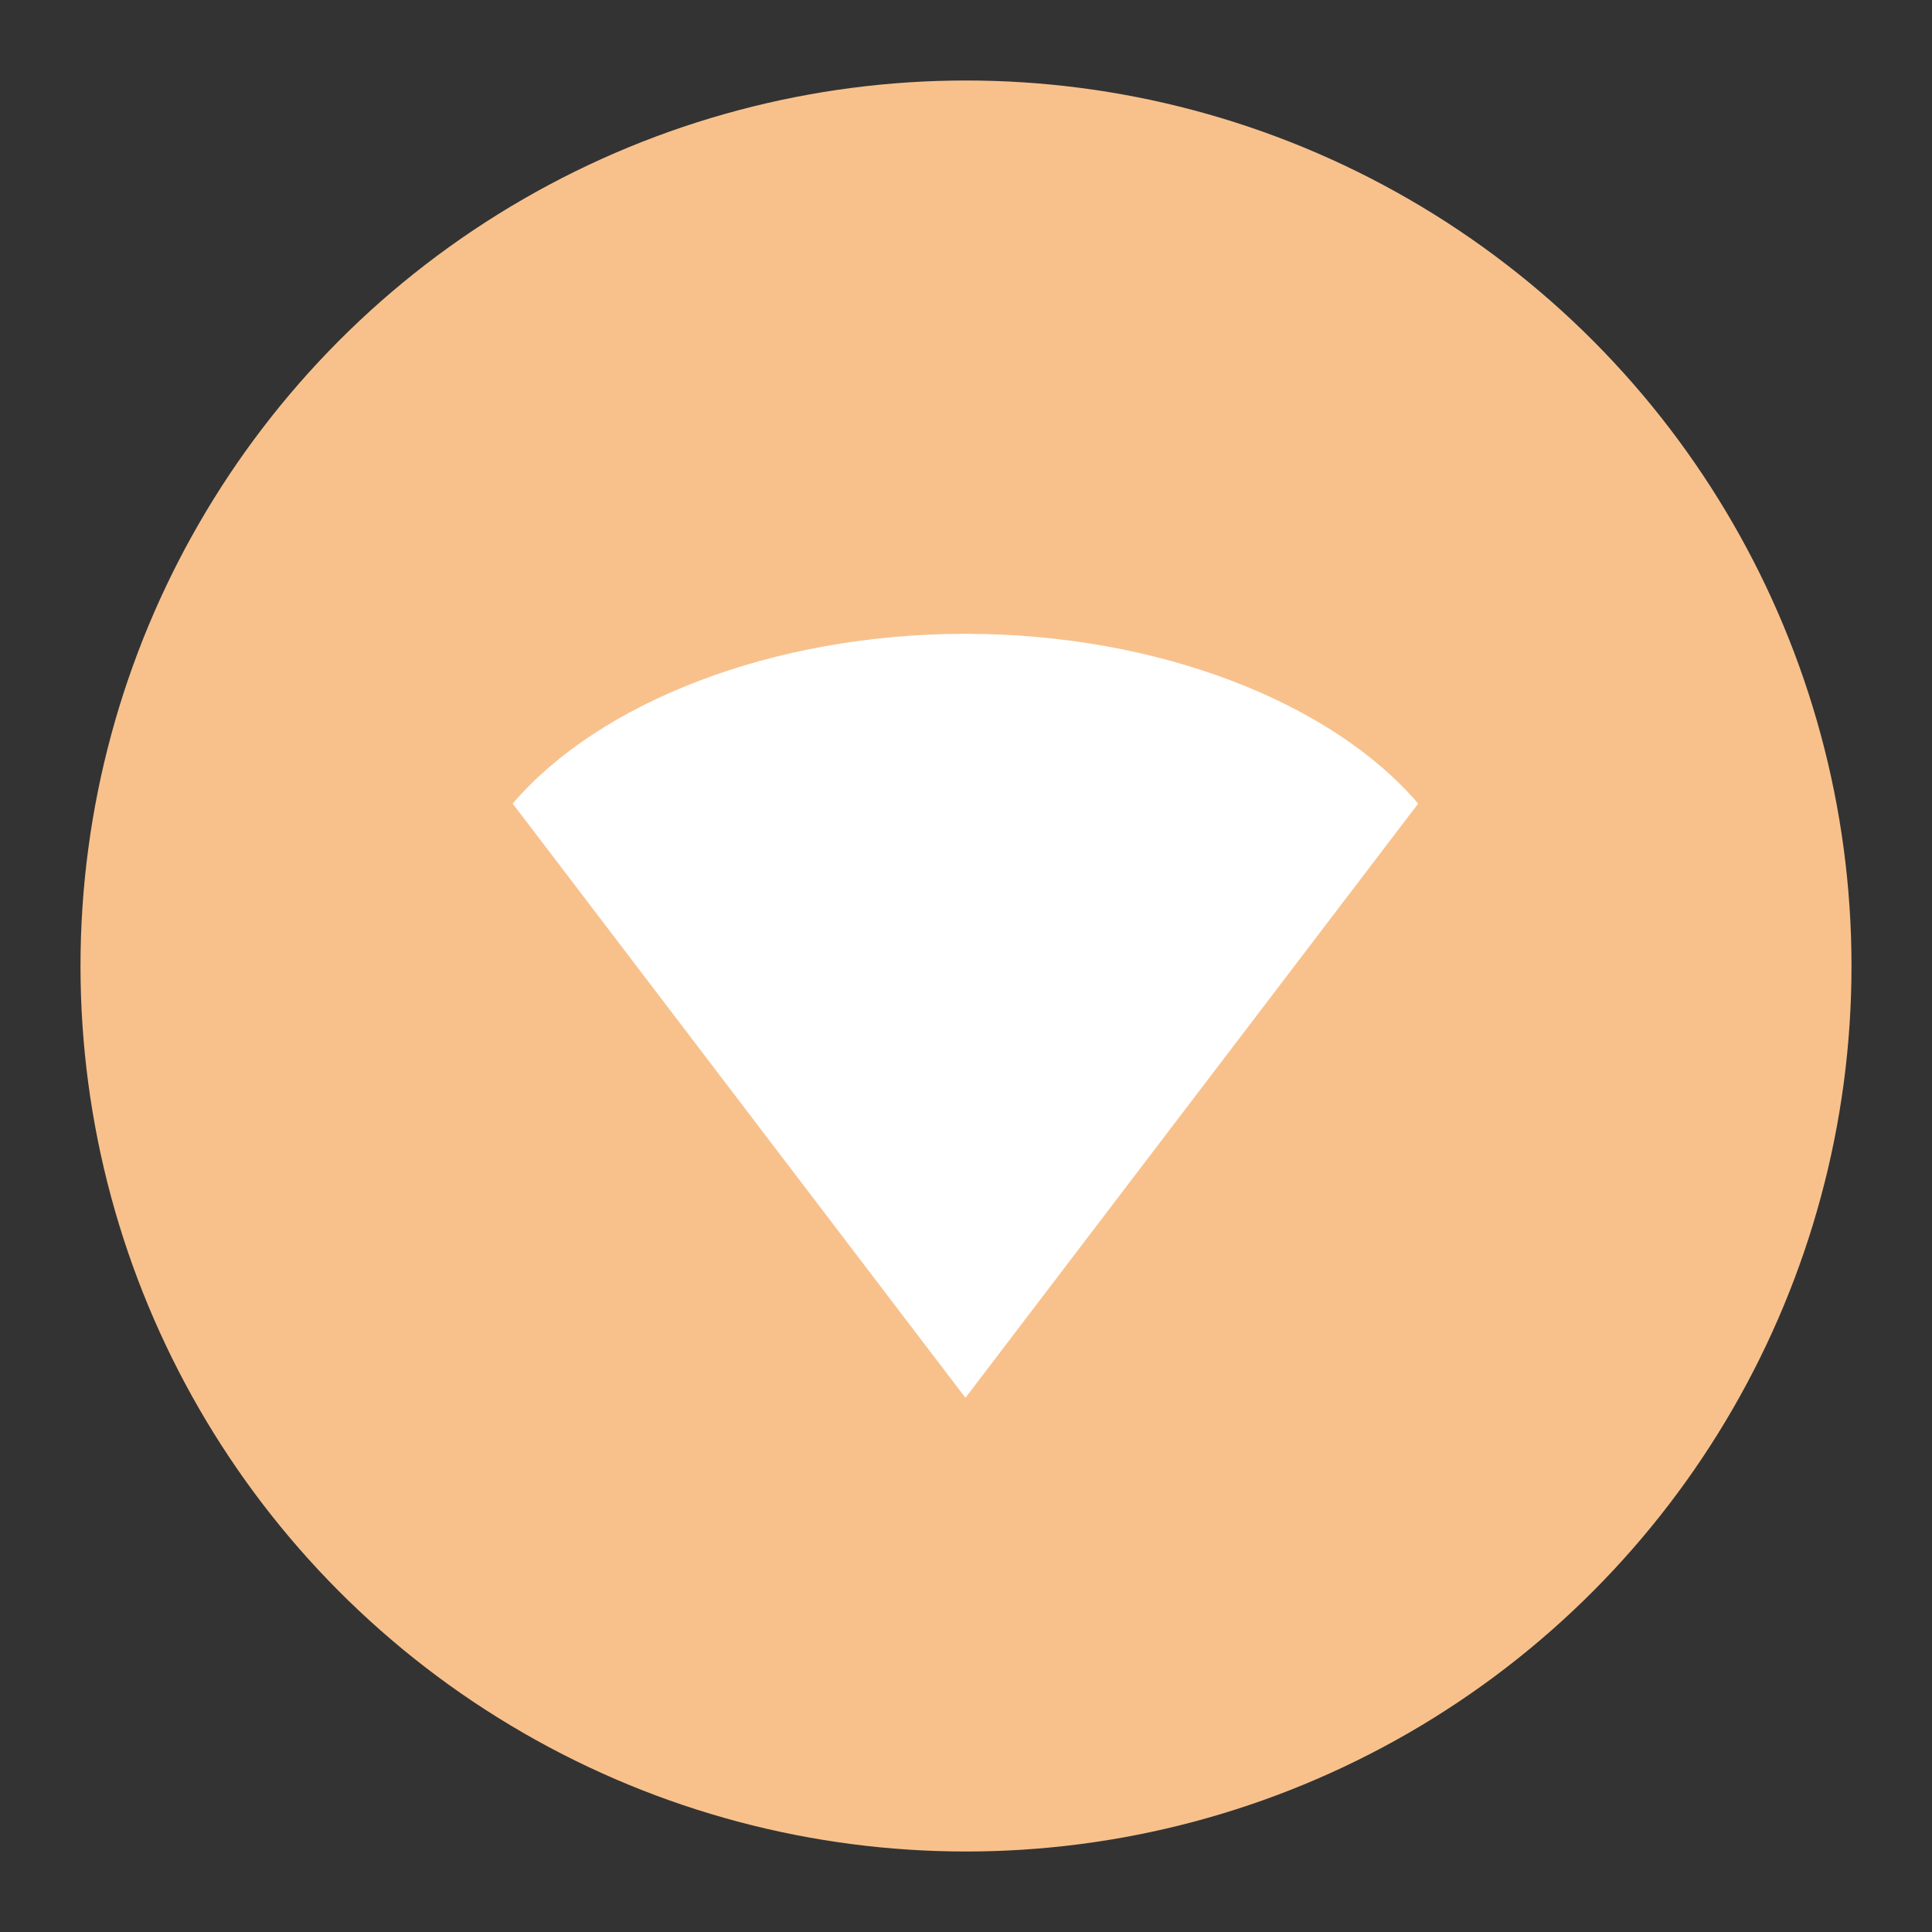 <svg xmlns="http://www.w3.org/2000/svg" xml:space="preserve" style="fill-rule:evenodd;clip-rule:evenodd;stroke-linejoin:round;stroke-miterlimit:2" viewBox="0 0 192 192"><rect x="0" y="0" width="192" height="192" fill="#333333" stroke="none"/><circle cx="88" cy="88" r="88" style="fill:#f8c18c" transform="translate(8 8)"/><path d="M96 92c3.055-3.574 9.183-6 16-6s12.945 2.426 16 6l-16 21-16-21Z" style="fill:#fff" transform="translate(-219 -178.844) scale(2.812)"/></svg>